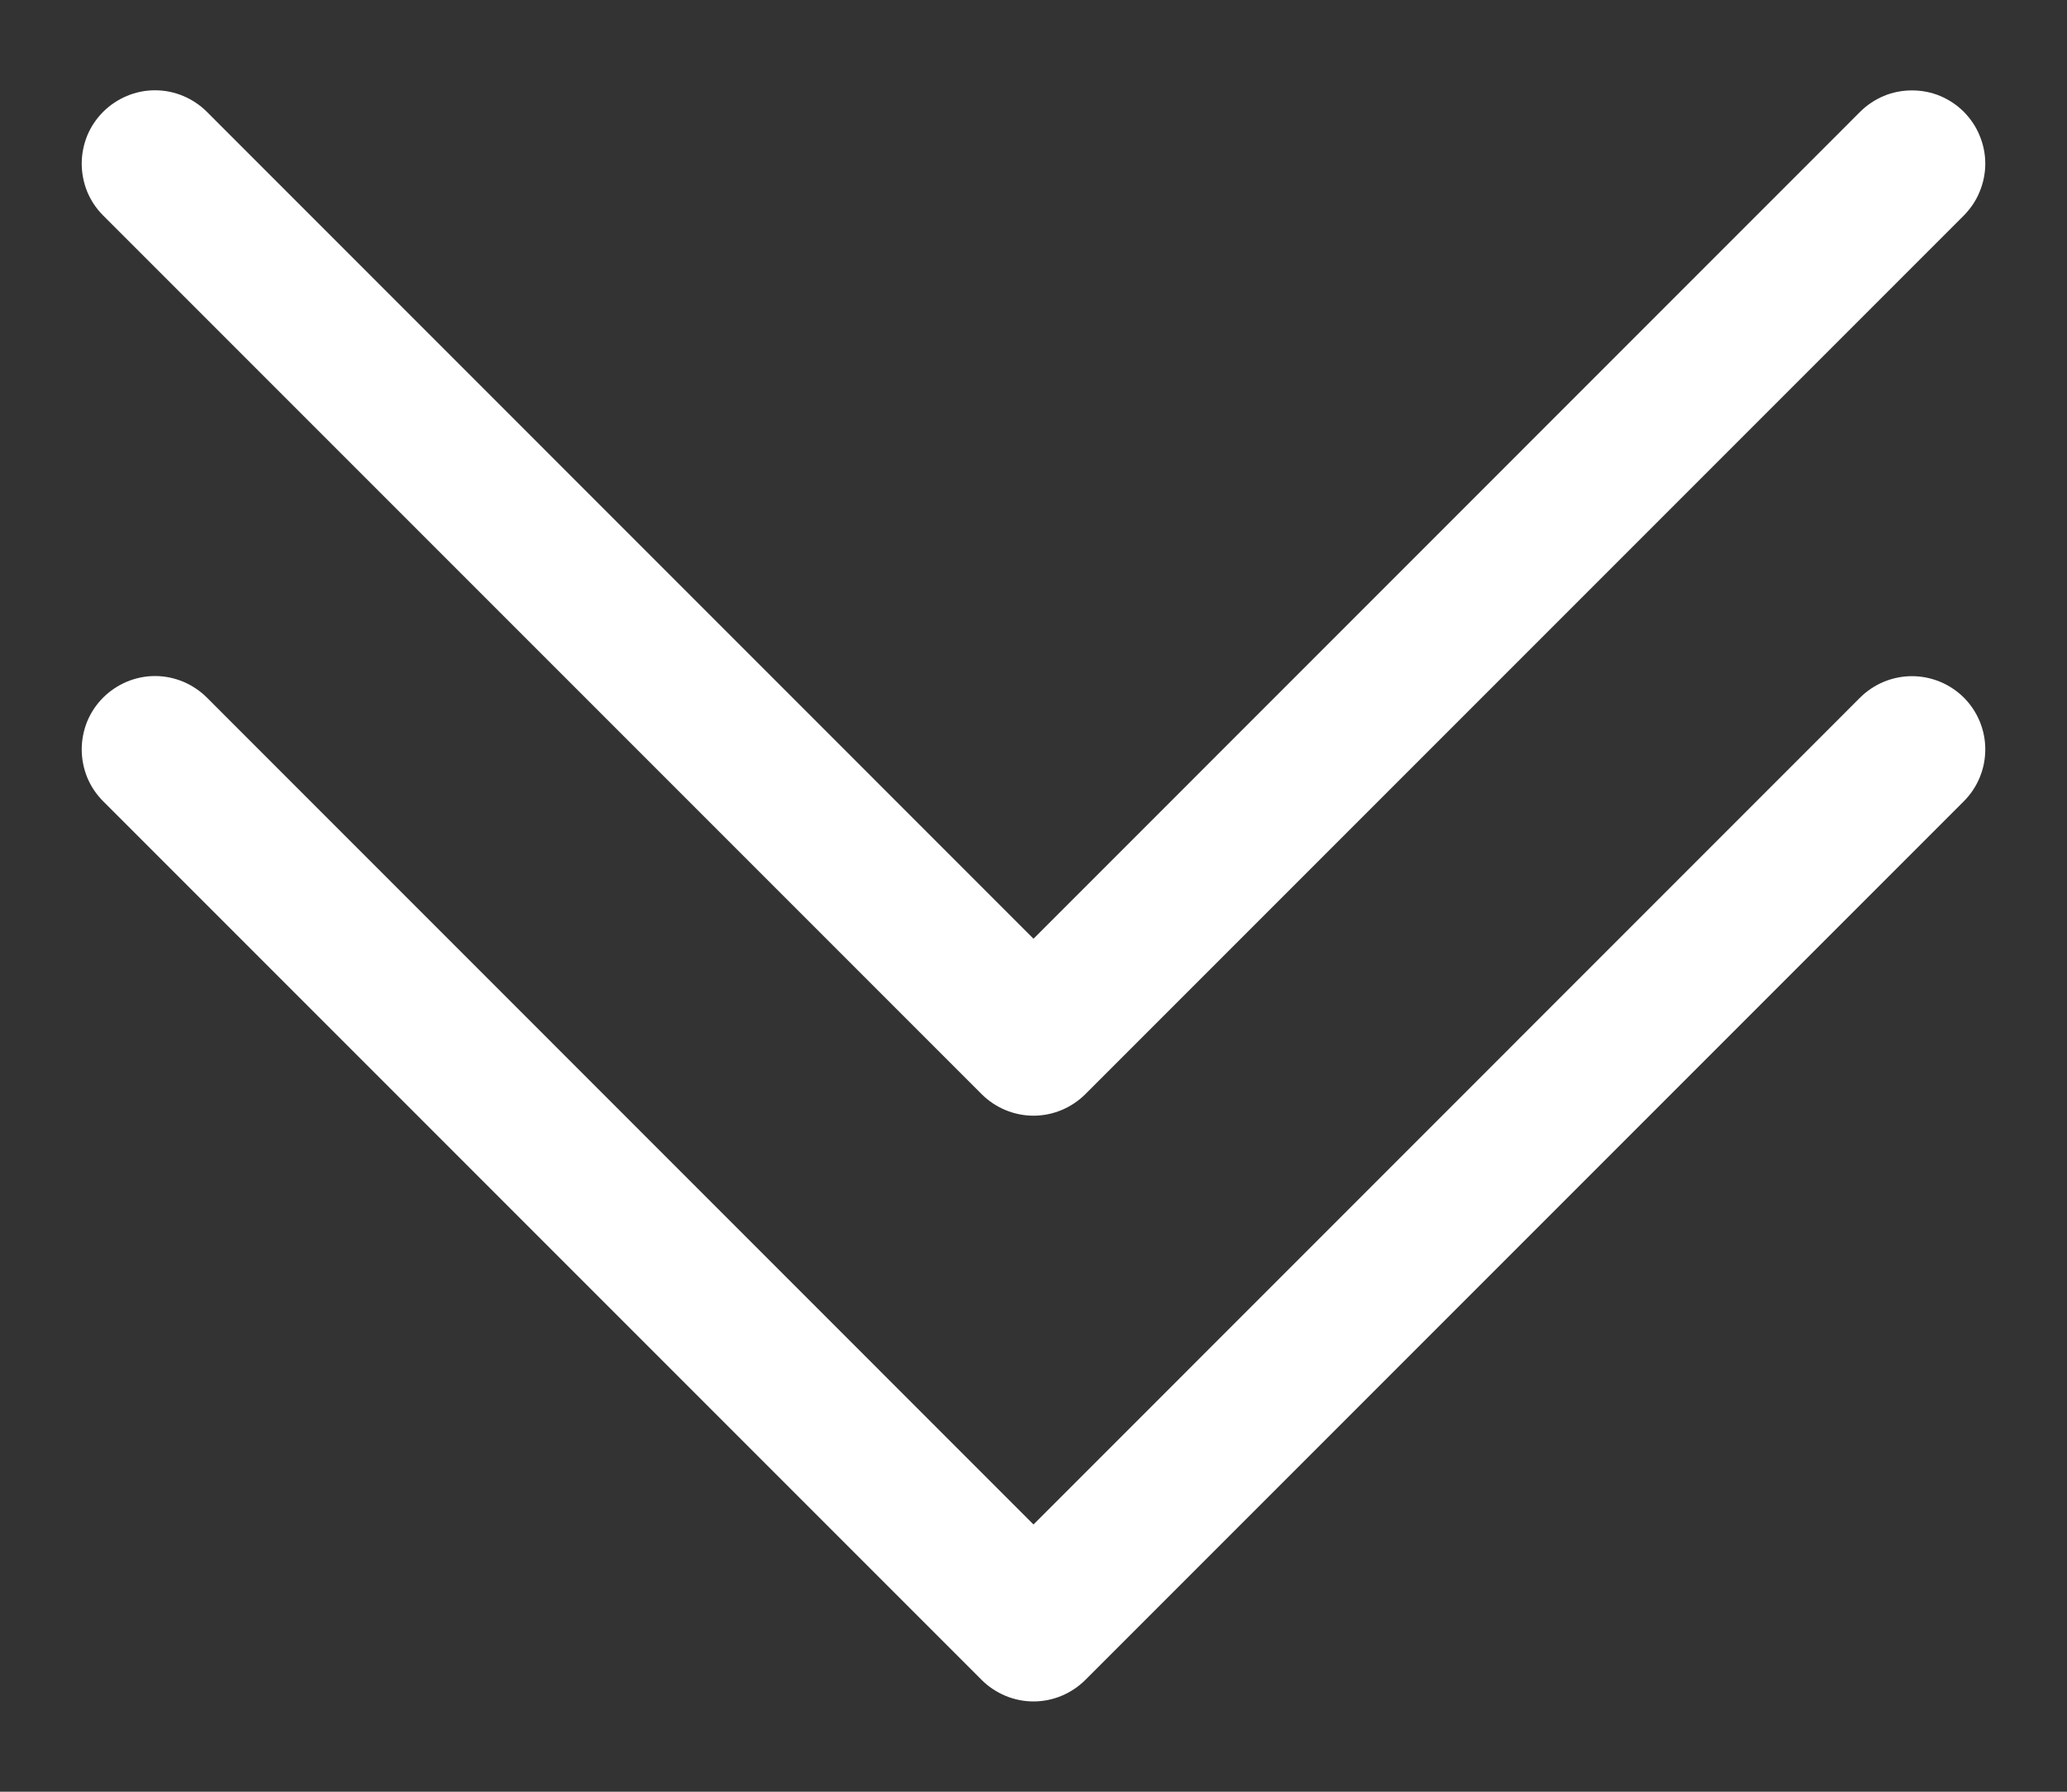 <svg width="15" height="13" viewBox="0 0 15 13" fill="none" xmlns="http://www.w3.org/2000/svg">
<rect x="0" y="0" width="15" height="13" fill="#333333" stroke="none"/>
<path fill-rule="evenodd" clip-rule="evenodd" d="M0.749 5.061C0.798 5.012 0.857 4.973 0.921 4.946C0.986 4.919 1.055 4.905 1.125 4.905C1.195 4.905 1.264 4.919 1.329 4.946C1.393 4.973 1.452 5.012 1.501 5.061L7.5 11.061L13.499 5.061C13.599 4.962 13.734 4.906 13.875 4.906C14.016 4.906 14.151 4.962 14.251 5.061C14.351 5.161 14.407 5.296 14.407 5.437C14.407 5.579 14.351 5.714 14.251 5.814L7.876 12.189C7.827 12.238 7.768 12.277 7.704 12.304C7.639 12.331 7.57 12.345 7.5 12.345C7.43 12.345 7.361 12.331 7.296 12.304C7.232 12.277 7.173 12.238 7.124 12.189L0.749 5.814C0.699 5.764 0.66 5.706 0.633 5.641C0.607 5.577 0.593 5.507 0.593 5.437C0.593 5.368 0.607 5.298 0.633 5.234C0.66 5.169 0.699 5.111 0.749 5.061Z" fill="white"/>
<path fill-rule="evenodd" clip-rule="evenodd" d="M0.749 0.811C0.798 0.762 0.857 0.723 0.921 0.696C0.986 0.669 1.055 0.655 1.125 0.655C1.195 0.655 1.264 0.669 1.329 0.696C1.393 0.723 1.452 0.762 1.501 0.811L7.5 6.811L13.499 0.811C13.548 0.762 13.607 0.723 13.671 0.696C13.736 0.669 13.805 0.656 13.875 0.656C13.945 0.656 14.014 0.669 14.079 0.696C14.143 0.723 14.202 0.762 14.251 0.811C14.3 0.861 14.34 0.919 14.366 0.984C14.393 1.048 14.407 1.118 14.407 1.187C14.407 1.257 14.393 1.326 14.366 1.391C14.34 1.456 14.3 1.514 14.251 1.564L7.876 7.939C7.827 7.988 7.768 8.027 7.704 8.054C7.639 8.081 7.57 8.095 7.5 8.095C7.43 8.095 7.361 8.081 7.296 8.054C7.232 8.027 7.173 7.988 7.124 7.939L0.749 1.564C0.699 1.514 0.66 1.456 0.633 1.391C0.607 1.327 0.593 1.257 0.593 1.187C0.593 1.118 0.607 1.048 0.633 0.984C0.66 0.919 0.699 0.861 0.749 0.811Z" fill="white"/>
</svg>
